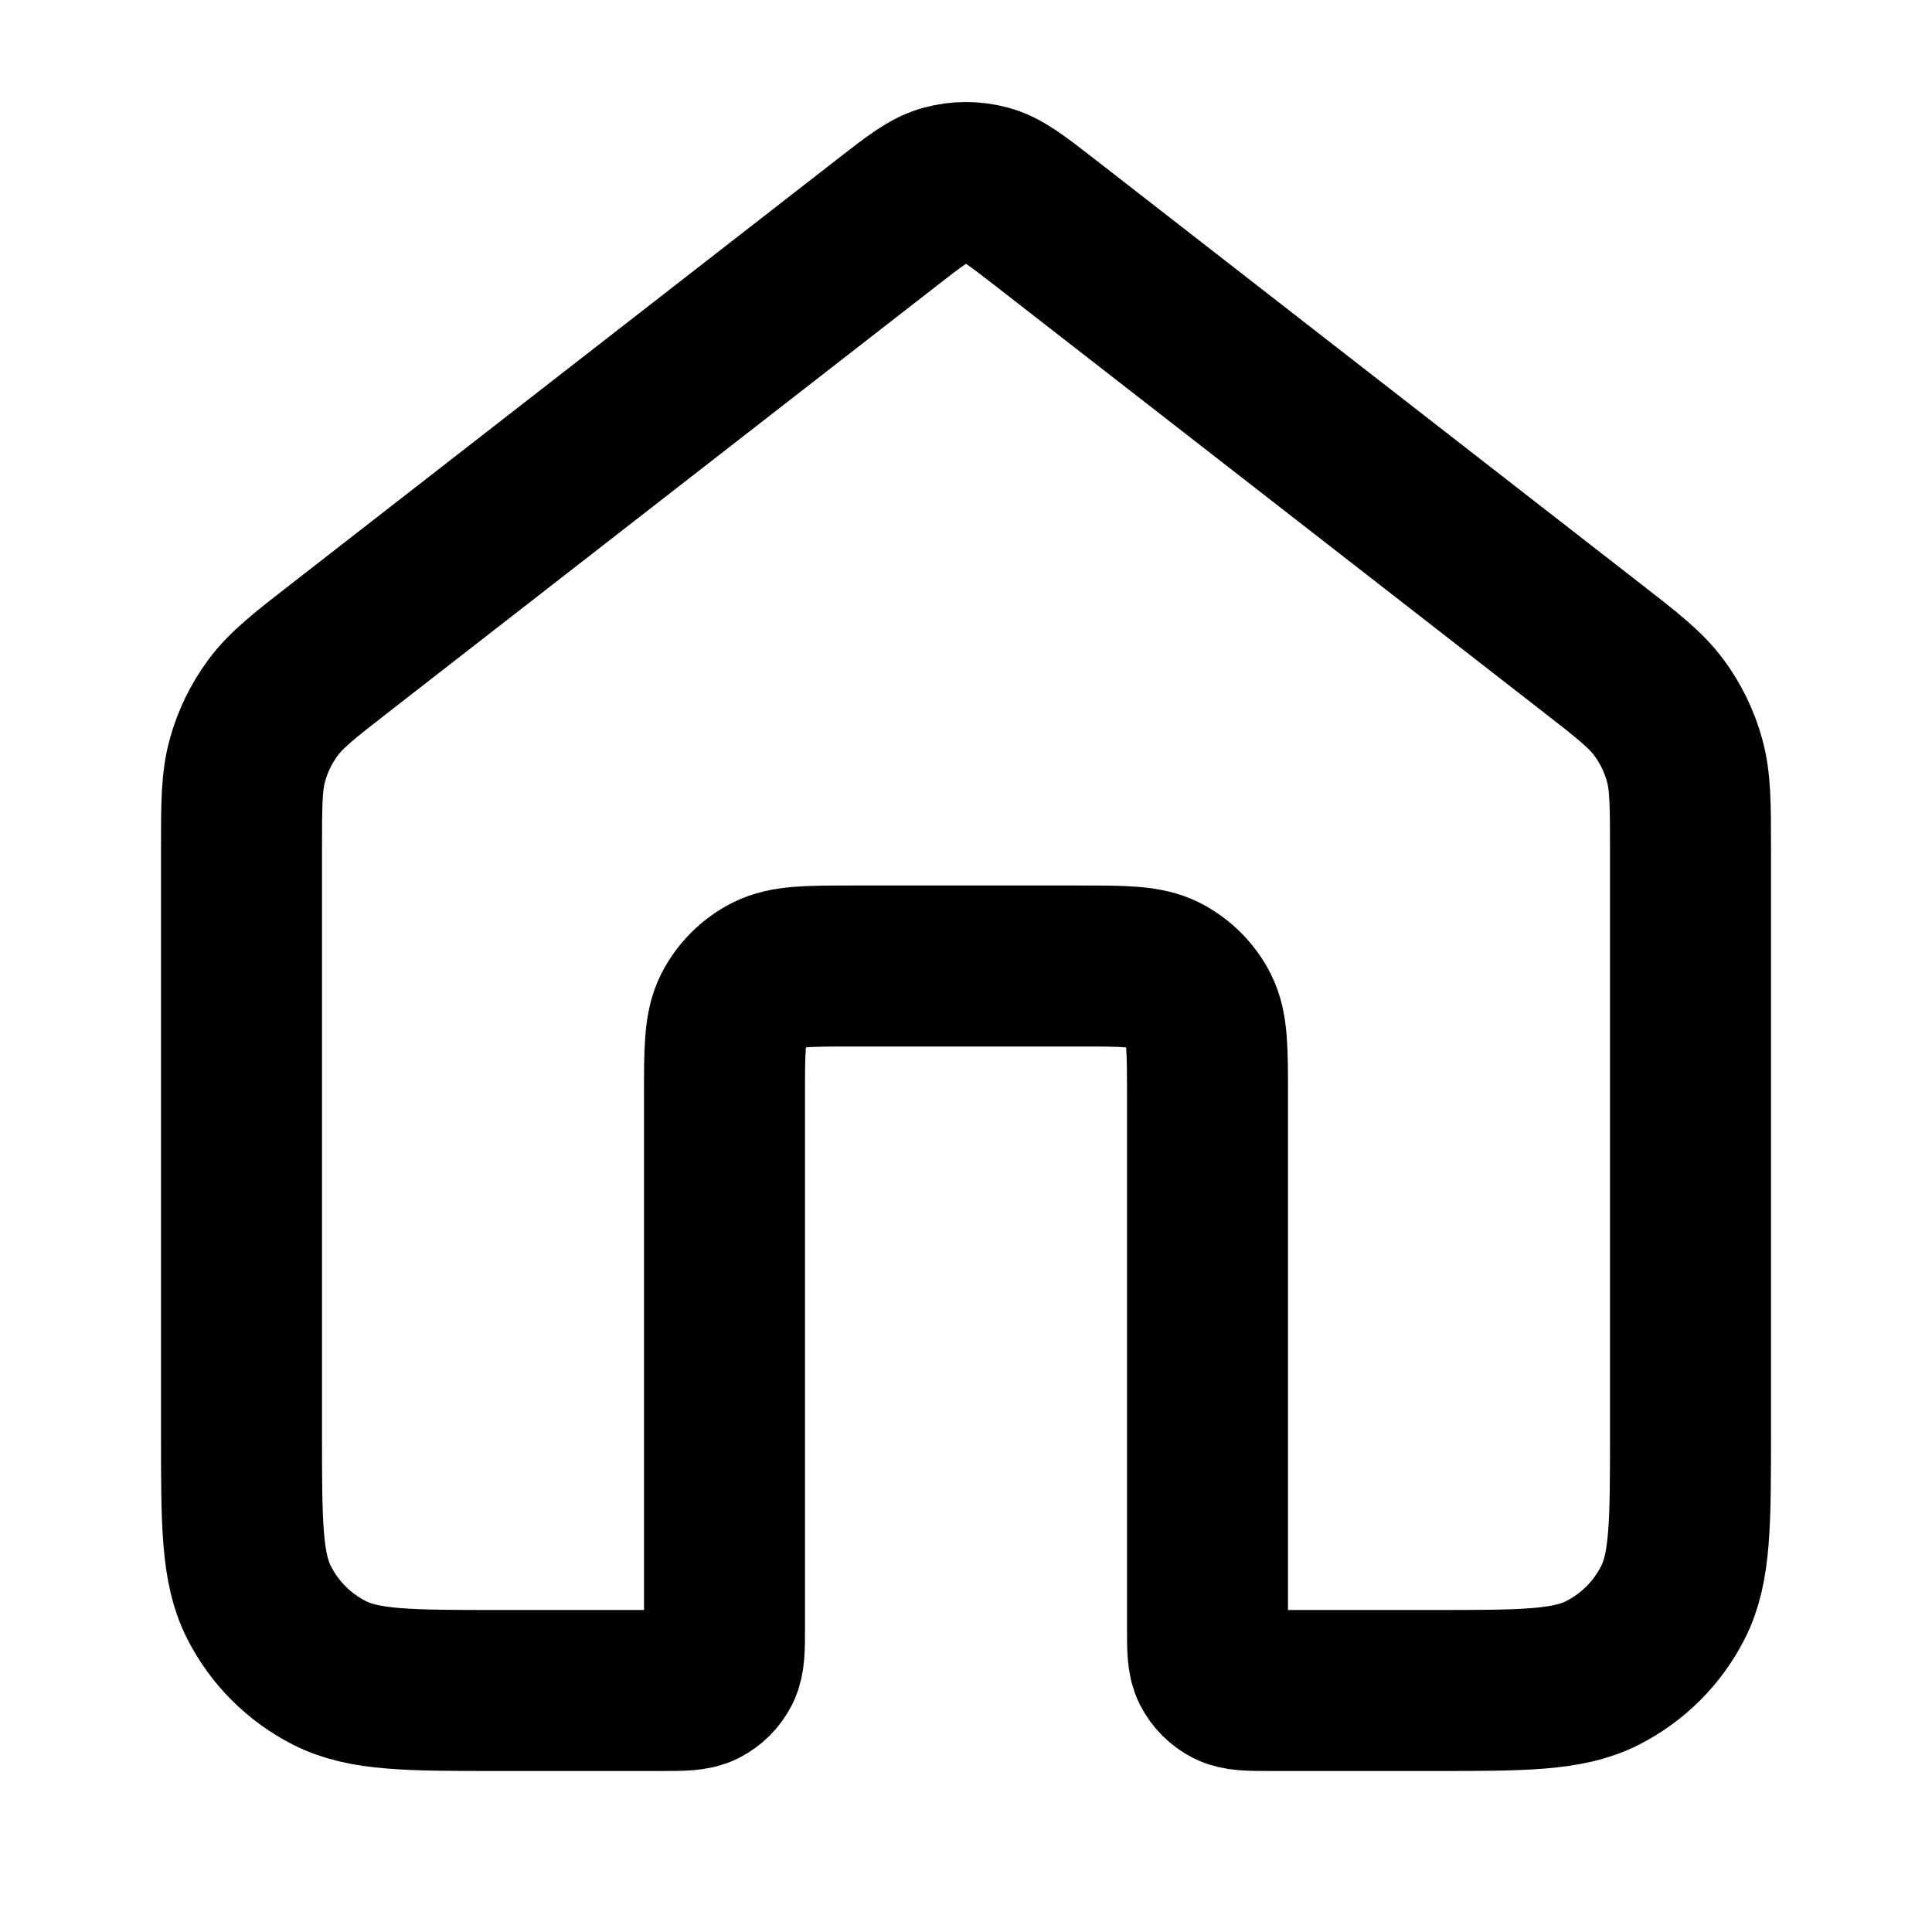 <?xml version="1.0" encoding="UTF-8"?>
<svg xmlns="http://www.w3.org/2000/svg" xmlns:xlink="http://www.w3.org/1999/xlink" width="45px" height="45px" viewBox="0 0 45 45" version="1.1">
<g id="surface1">
<path style="fill:none;stroke-width:2;stroke-linecap:round;stroke-linejoin:round;stroke:rgb(0%,0%,0%);stroke-opacity:1;stroke-miterlimit:4;" d="M 12.983 2.765 C 12.631 2.492 12.456 2.354 12.26 2.302 C 12.09 2.256 11.91 2.256 11.74 2.302 C 11.544 2.354 11.369 2.492 11.017 2.765 L 4.235 8.04 C 3.781 8.392 3.556 8.569 3.392 8.79 C 3.248 8.985 3.14 9.204 3.075 9.44 C 3 9.704 3 9.992 3 10.565 L 3 17.8 C 3 18.921 3 19.481 3.219 19.908 C 3.41 20.285 3.717 20.59 4.092 20.781 C 4.521 21 5.079 21 6.2 21 L 8.2 21 C 8.479 21 8.621 21 8.727 20.946 C 8.821 20.898 8.898 20.821 8.946 20.727 C 9 20.621 9 20.481 9 20.2 L 9 13.6 C 9 13.04 9 12.76 9.108 12.546 C 9.204 12.358 9.358 12.204 9.546 12.108 C 9.76 12 10.04 12 10.6 12 L 13.4 12 C 13.96 12 14.24 12 14.454 12.108 C 14.642 12.204 14.796 12.358 14.892 12.546 C 15 12.76 15 13.04 15 13.6 L 15 20.2 C 15 20.481 15 20.621 15.054 20.727 C 15.102 20.821 15.179 20.898 15.273 20.946 C 15.379 21 15.521 21 15.8 21 L 17.8 21 C 18.921 21 19.479 21 19.908 20.781 C 20.283 20.59 20.59 20.285 20.781 19.908 C 21 19.481 21 18.921 21 17.8 L 21 10.565 C 21 9.992 21 9.704 20.925 9.44 C 20.86 9.204 20.752 8.985 20.608 8.79 C 20.444 8.569 20.219 8.392 19.765 8.04 Z M 12.983 2.765 " transform="matrix(1.875,0,0,1.875,0,0)"/>
</g>
</svg>

